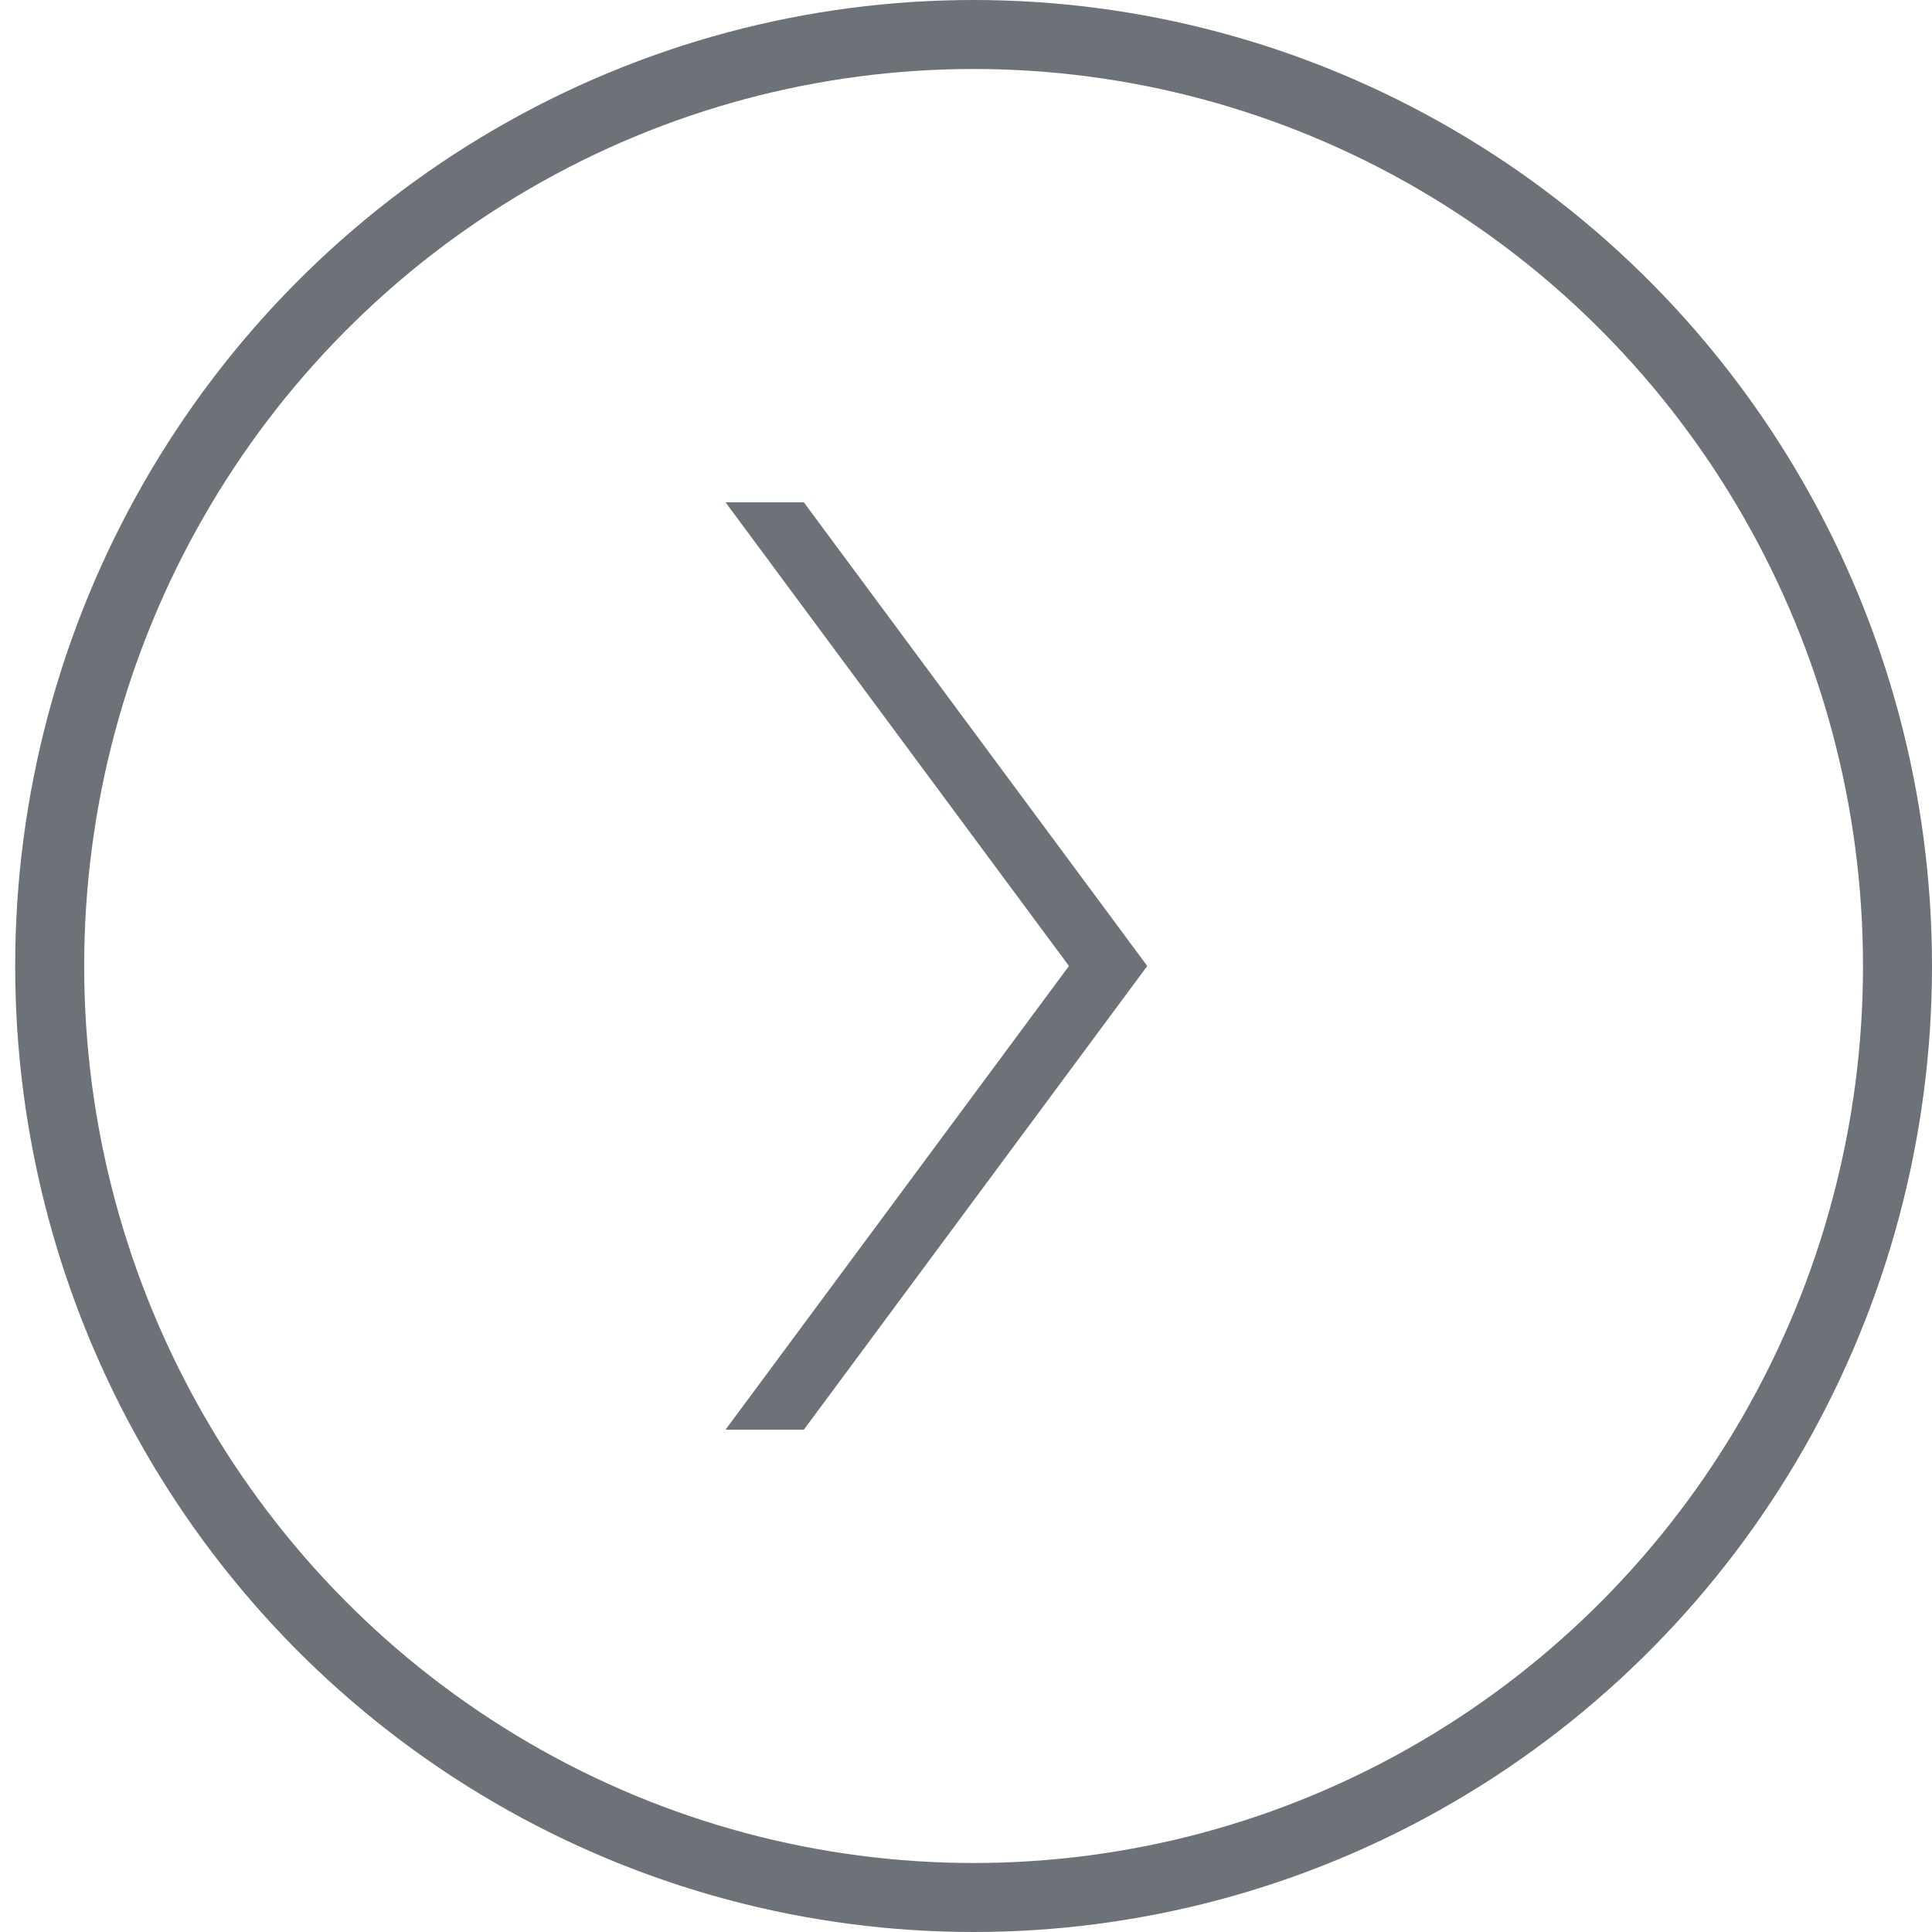 <svg xmlns="http://www.w3.org/2000/svg" width="28" height="28" viewBox="0 0 28 28">
    <g fill="none" fill-rule="evenodd" transform="translate(.22)">
        <ellipse cx="13.89" cy="14" stroke="#6D7278" rx="13.39" ry="13.5"/>
        <path fill="#6D7278" fill-rule="nonzero" d="M15.272 7.28L10.295 14 15.272 20.72 16.407 20.72 11.43 14 16.407 7.28z" transform="matrix(-1 0 0 1 26.702 0)"/>
    </g>
</svg>
